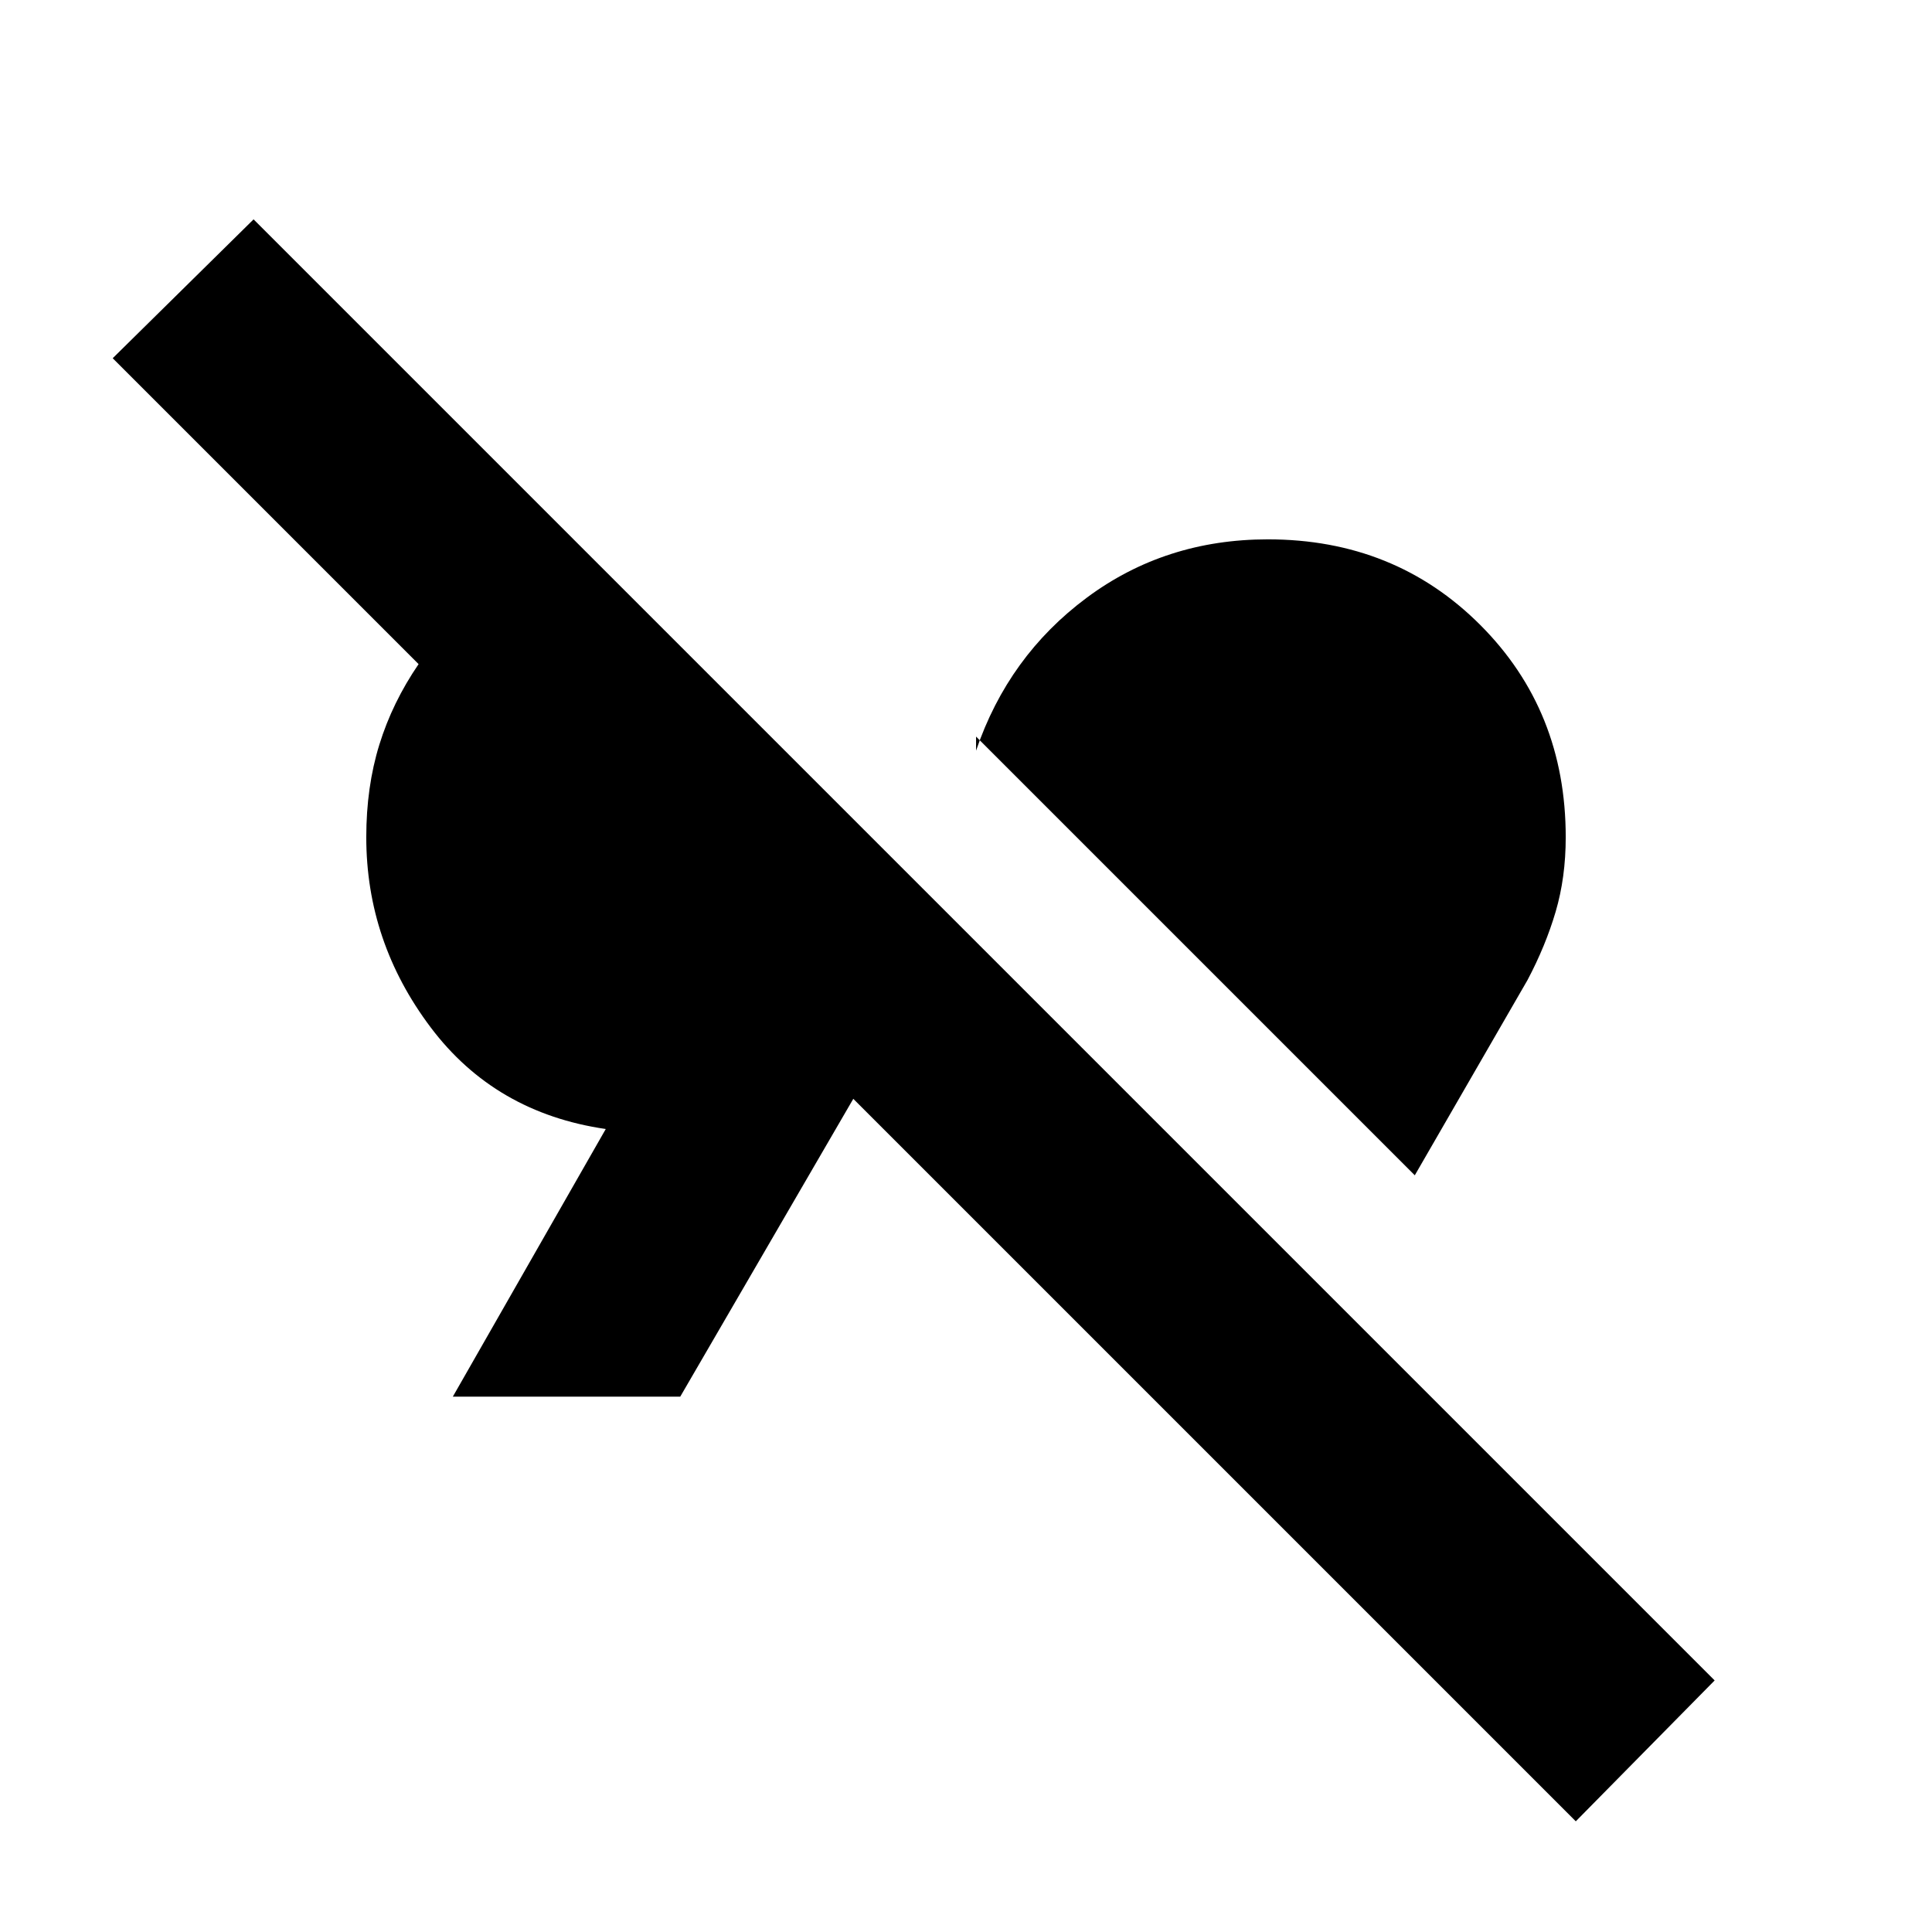 <svg xmlns="http://www.w3.org/2000/svg" height="20" viewBox="0 -960 960 960" width="20"><path d="M783-55 424-414l-86 148H225l76-133q-55-8-87-50.5T182-544q0-25 6.5-46t19.5-40L56-782l70-69 726 726-69 70Zm-80-321L485-594v7q16-47 55-76t90-29q63 0 105.5 42.5T778-544q0 20-5 37t-14 34l-56 97Z"/></svg>